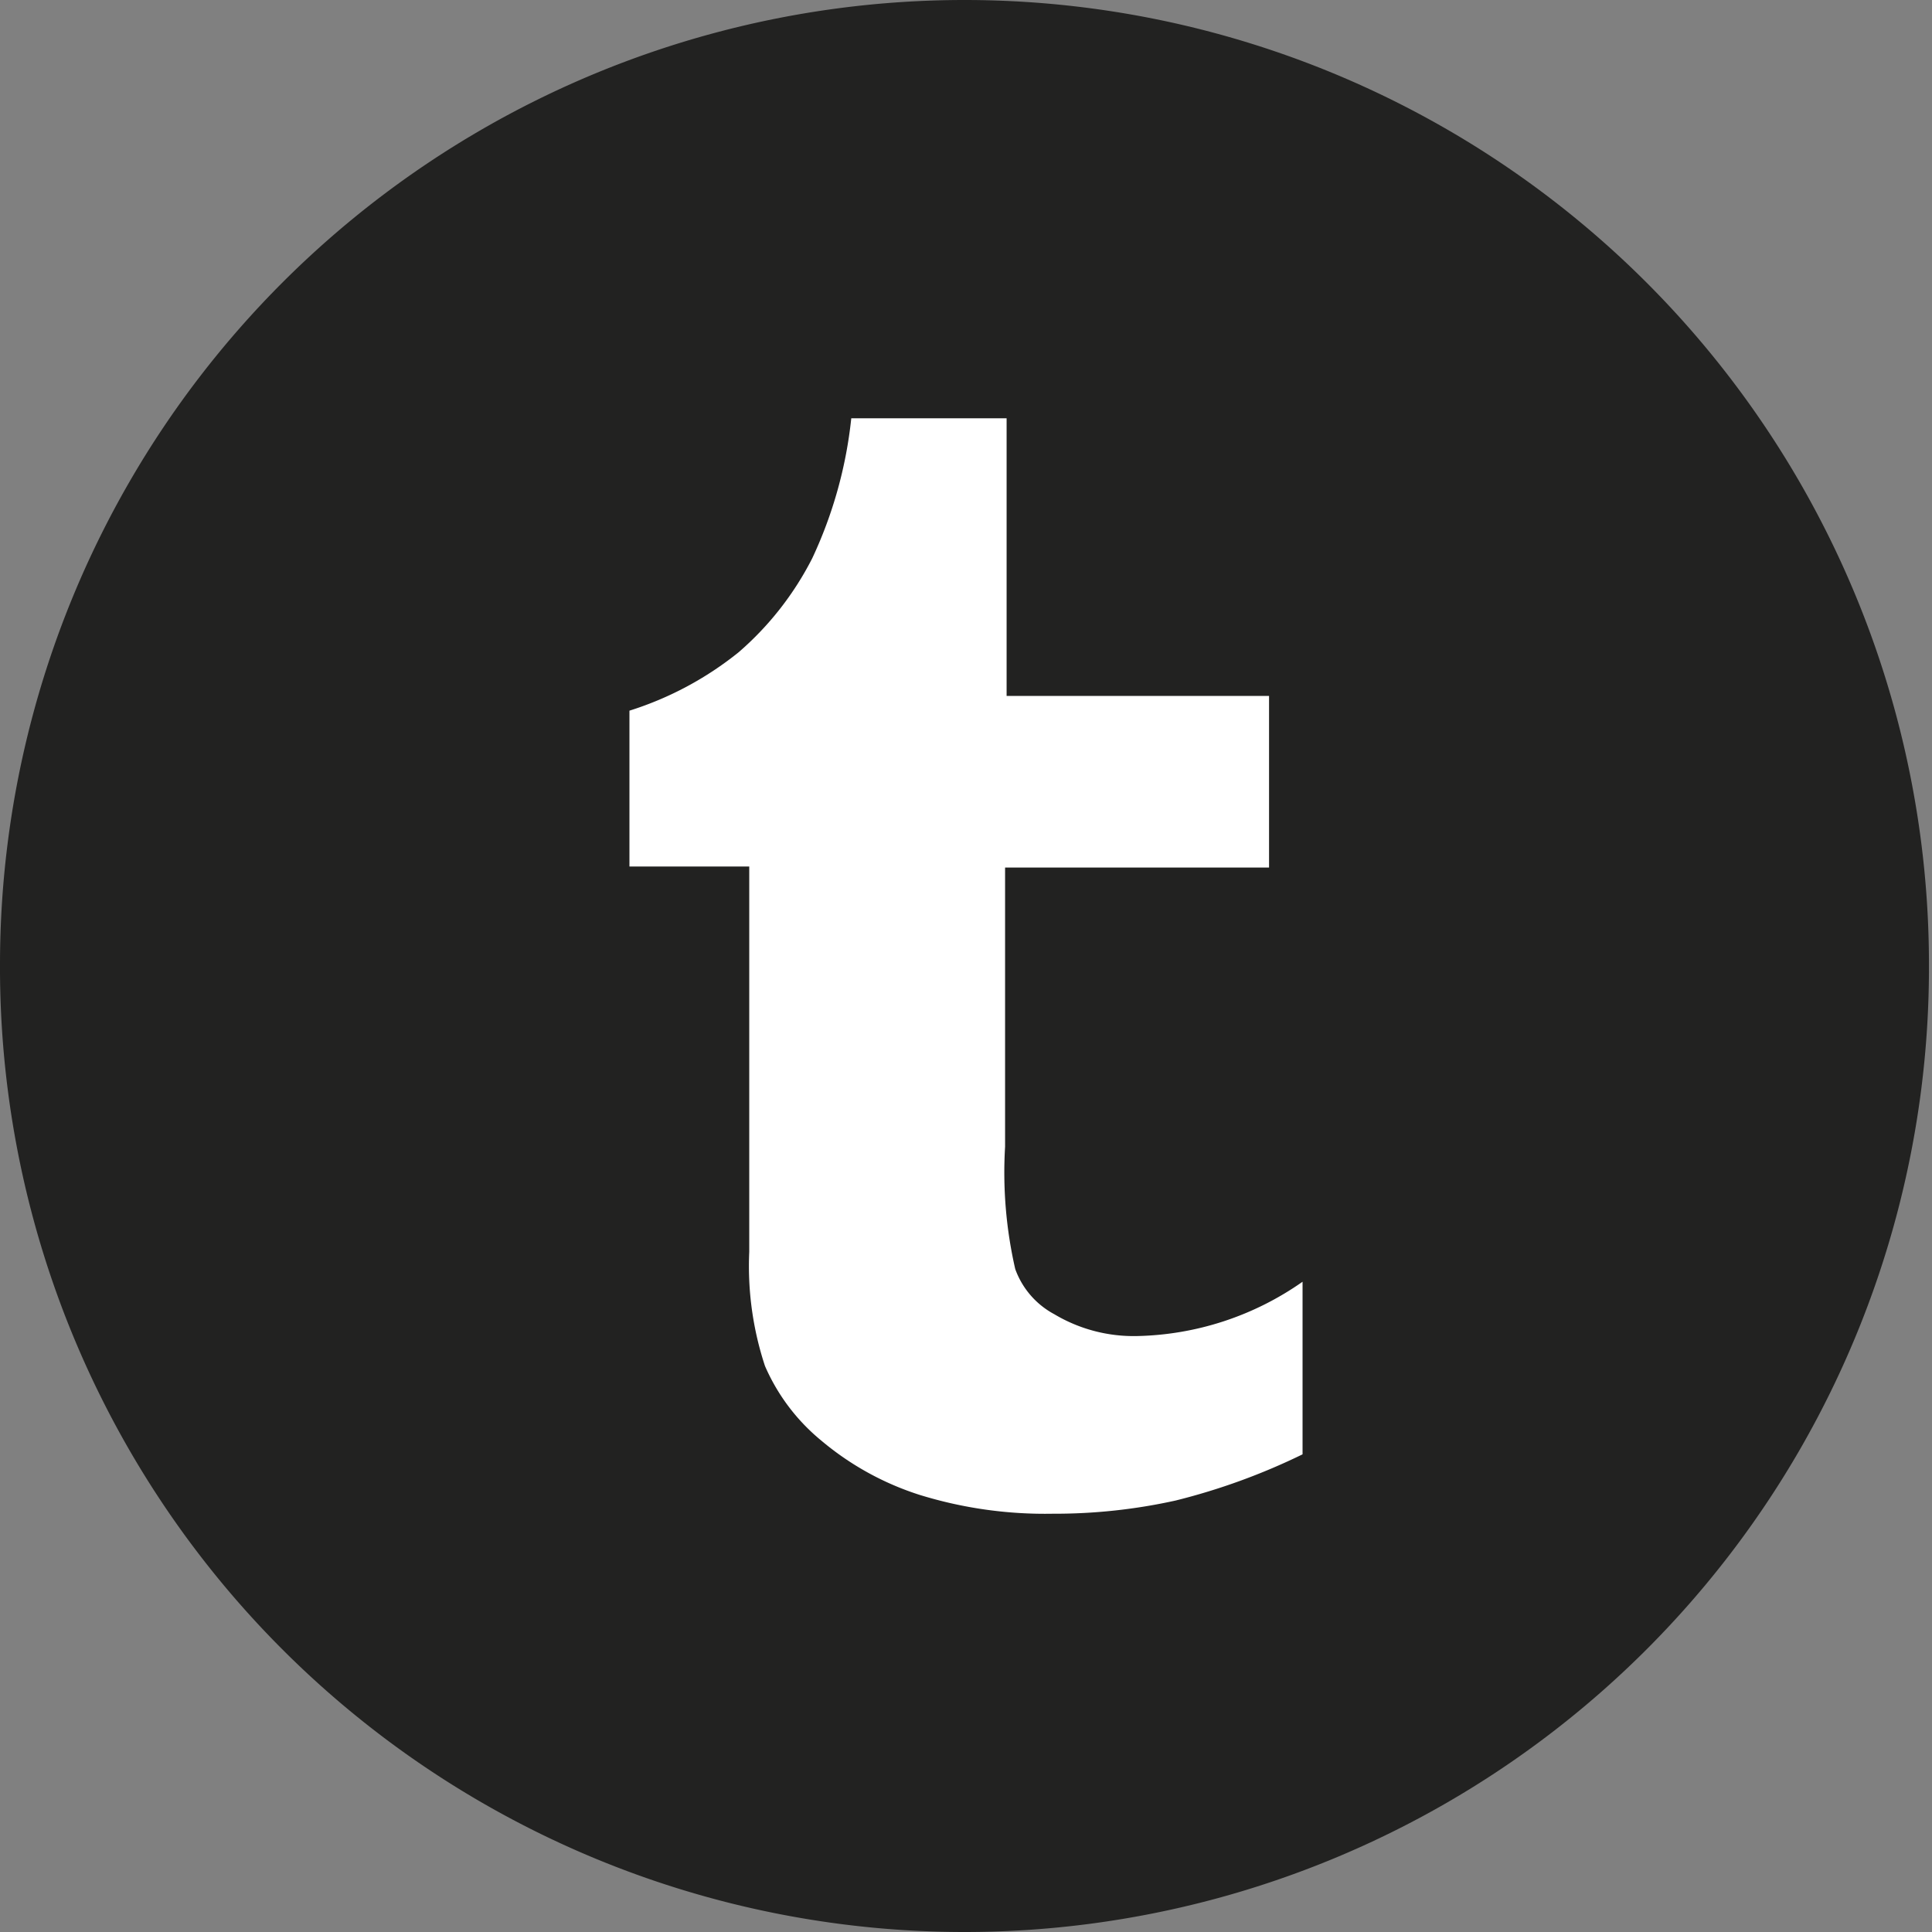 <svg id="Capa_1" data-name="Capa 1" xmlns="http://www.w3.org/2000/svg" viewBox="0 0 38.06 38.06"><rect x="0" y="0" width="38.06" height="38.06" fill="#808080" stroke="none"/><defs><style>.cls-1{fill:#222221;}.cls-2{fill:#fff;}</style></defs><title>iconTelegram</title><path class="cls-1" d="M19,38.06h0A19,19,0,0,1,0,19H0A19,19,0,0,1,19,0h0a19,19,0,0,1,19,19h0A19,19,0,0,1,19,38.06Z"/><path class="cls-2" d="M14.76,24.66a6.28,6.28,0,0,0,.31,2.25,3.92,3.92,0,0,0,1.11,1.47,5.69,5.69,0,0,0,1.94,1.07,8.37,8.37,0,0,0,2.62.37,11,11,0,0,0,2.42-.26,12.65,12.65,0,0,0,2.5-.91v-3.4a5.88,5.88,0,0,1-3.26,1.07,3.05,3.05,0,0,1-1.63-.43A1.64,1.64,0,0,1,20,25a8.52,8.52,0,0,1-.2-2.41V17.09H25V13.71H19.83V8.24H16.77A8.6,8.6,0,0,1,16,11a6.11,6.11,0,0,1-1.45,1.85A6.57,6.57,0,0,1,12.4,14v3.07h2.36Z"/></svg>